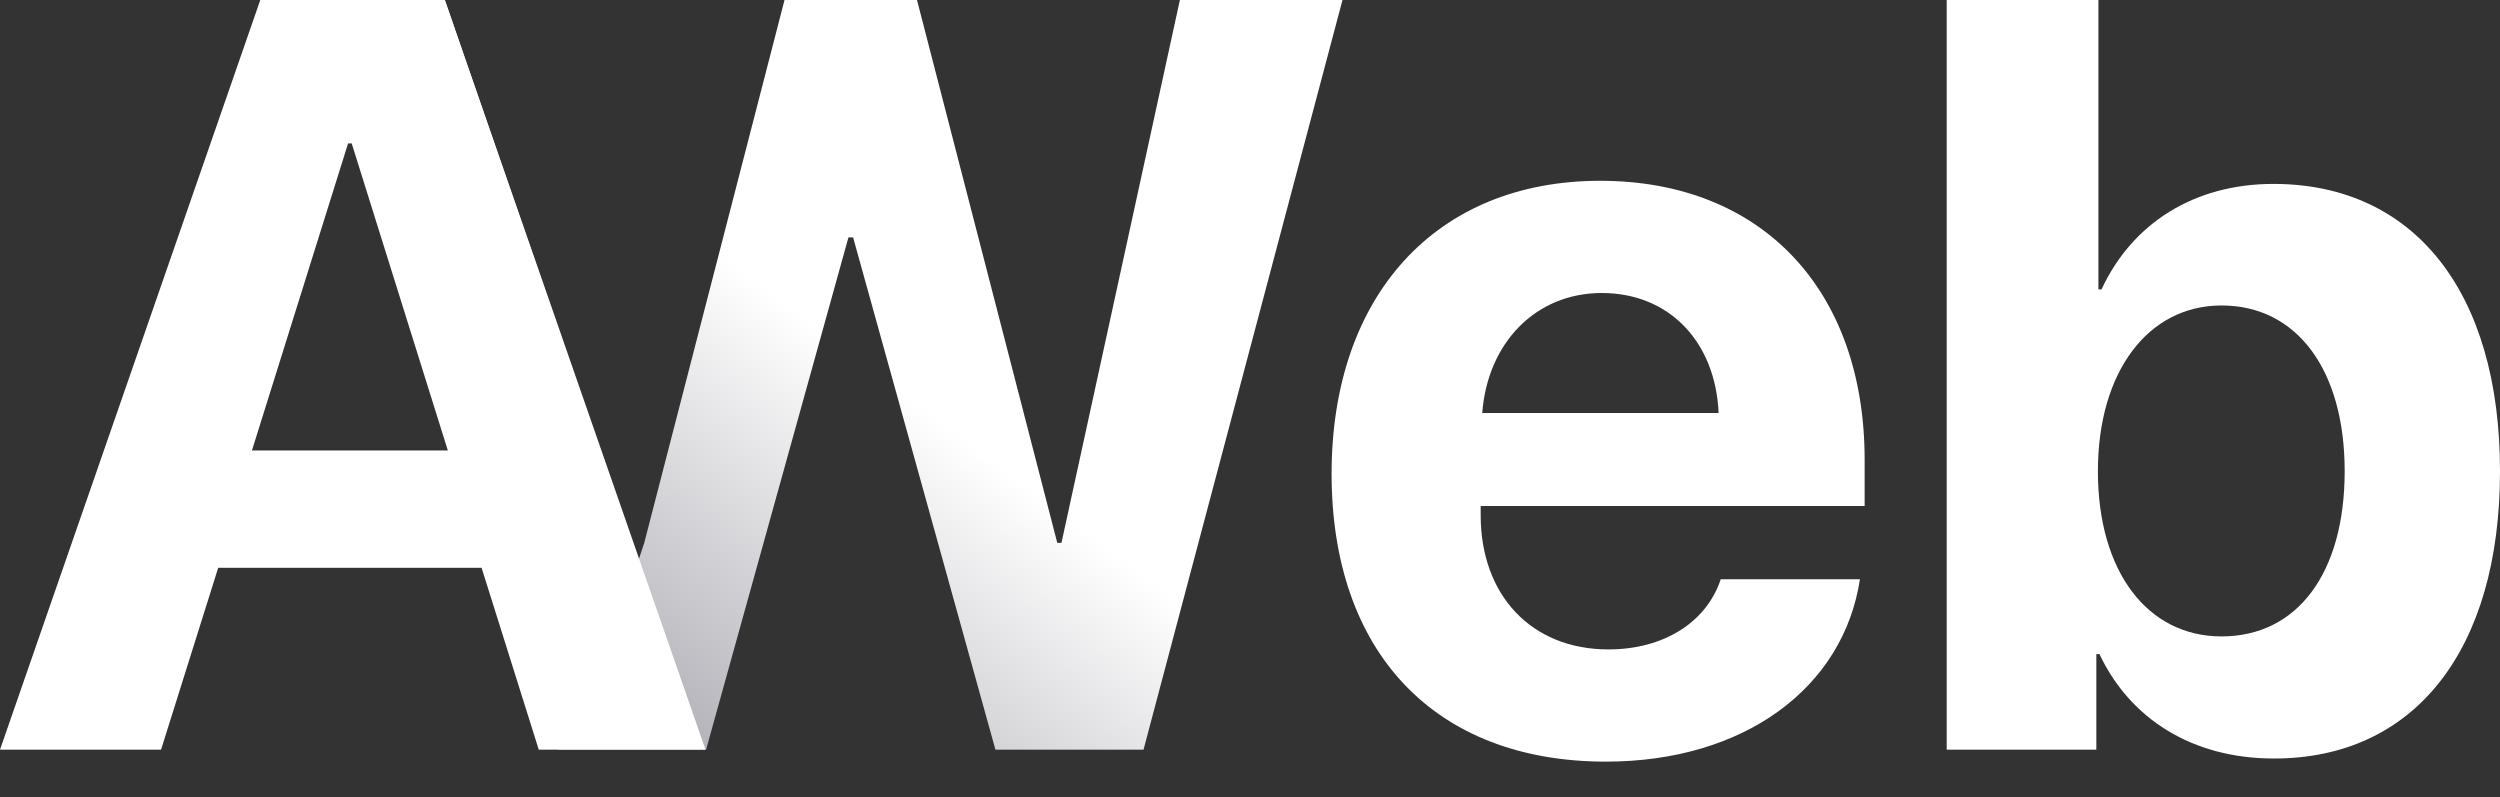 <svg width="69" height="22" viewBox="0 0 69 22" fill="none" xmlns="http://www.w3.org/2000/svg">
<rect x="0" y="0" width="69" height="22" fill="#333333" stroke="none"/>
<path d="M23.417 6.553L19.488 20.691H15.401L8.64 0L12.28 0L17.619 15.473L17.781 14.984L21.653 0H25.309L29.181 14.984H29.296L32.565 0H37.053L31.561 20.691H27.474L23.546 6.553H23.417Z" fill="url(#paint0_linear_1_5932)"/>
<path d="M44.208 8.087C42.373 8.087 41.053 9.478 40.91 11.399H47.434C47.348 9.435 46.072 8.087 44.208 8.087ZM47.492 15.988H51.334C50.876 18.999 48.123 21.021 44.323 21.021C39.591 21.021 36.752 17.995 36.752 13.077C36.752 8.173 39.62 4.99 44.165 4.99C48.639 4.99 51.464 8.015 51.464 12.69V13.966H40.867V14.224C40.867 16.418 42.258 17.924 44.394 17.924C45.929 17.924 47.105 17.164 47.492 15.988Z" fill="url(#paint1_linear_1_5932)"/>
<path d="M62.763 20.935C60.511 20.935 58.791 19.845 57.945 18.053H57.859V20.691H53.729V0H57.916V7.987H58.002C58.848 6.166 60.554 5.076 62.748 5.076C66.62 5.076 69 8.044 69 13.005C69 17.952 66.634 20.935 62.763 20.935ZM61.314 8.431C59.293 8.431 57.902 10.252 57.902 13.005C57.902 15.787 59.278 17.565 61.314 17.565C63.408 17.565 64.713 15.816 64.713 13.005C64.713 10.209 63.394 8.431 61.314 8.431Z" fill="url(#paint2_linear_1_5932)"/>
<path d="M14.87 20.691L13.292 15.672H6.022L4.445 20.691H0L7.184 0H12.274L19.472 20.691H14.87ZM9.607 3.958L6.954 12.432H12.36L9.707 3.958H9.607Z" fill="white"/>
<defs>
<linearGradient id="paint0_linear_1_5932" x1="17.031" y1="19.652" x2="24.178" y2="10.252" gradientUnits="userSpaceOnUse">
<stop stop-color="#AFAFB6"/>
<stop offset="1" stop-color="white"/>
</linearGradient>
<linearGradient id="paint1_linear_1_5932" x1="17.031" y1="19.652" x2="24.178" y2="10.252" gradientUnits="userSpaceOnUse">
<stop stop-color="#AFAFB6"/>
<stop offset="1" stop-color="white"/>
</linearGradient>
<linearGradient id="paint2_linear_1_5932" x1="17.031" y1="19.652" x2="24.178" y2="10.252" gradientUnits="userSpaceOnUse">
<stop stop-color="#AFAFB6"/>
<stop offset="1" stop-color="white"/>
</linearGradient>
</defs>
</svg>
